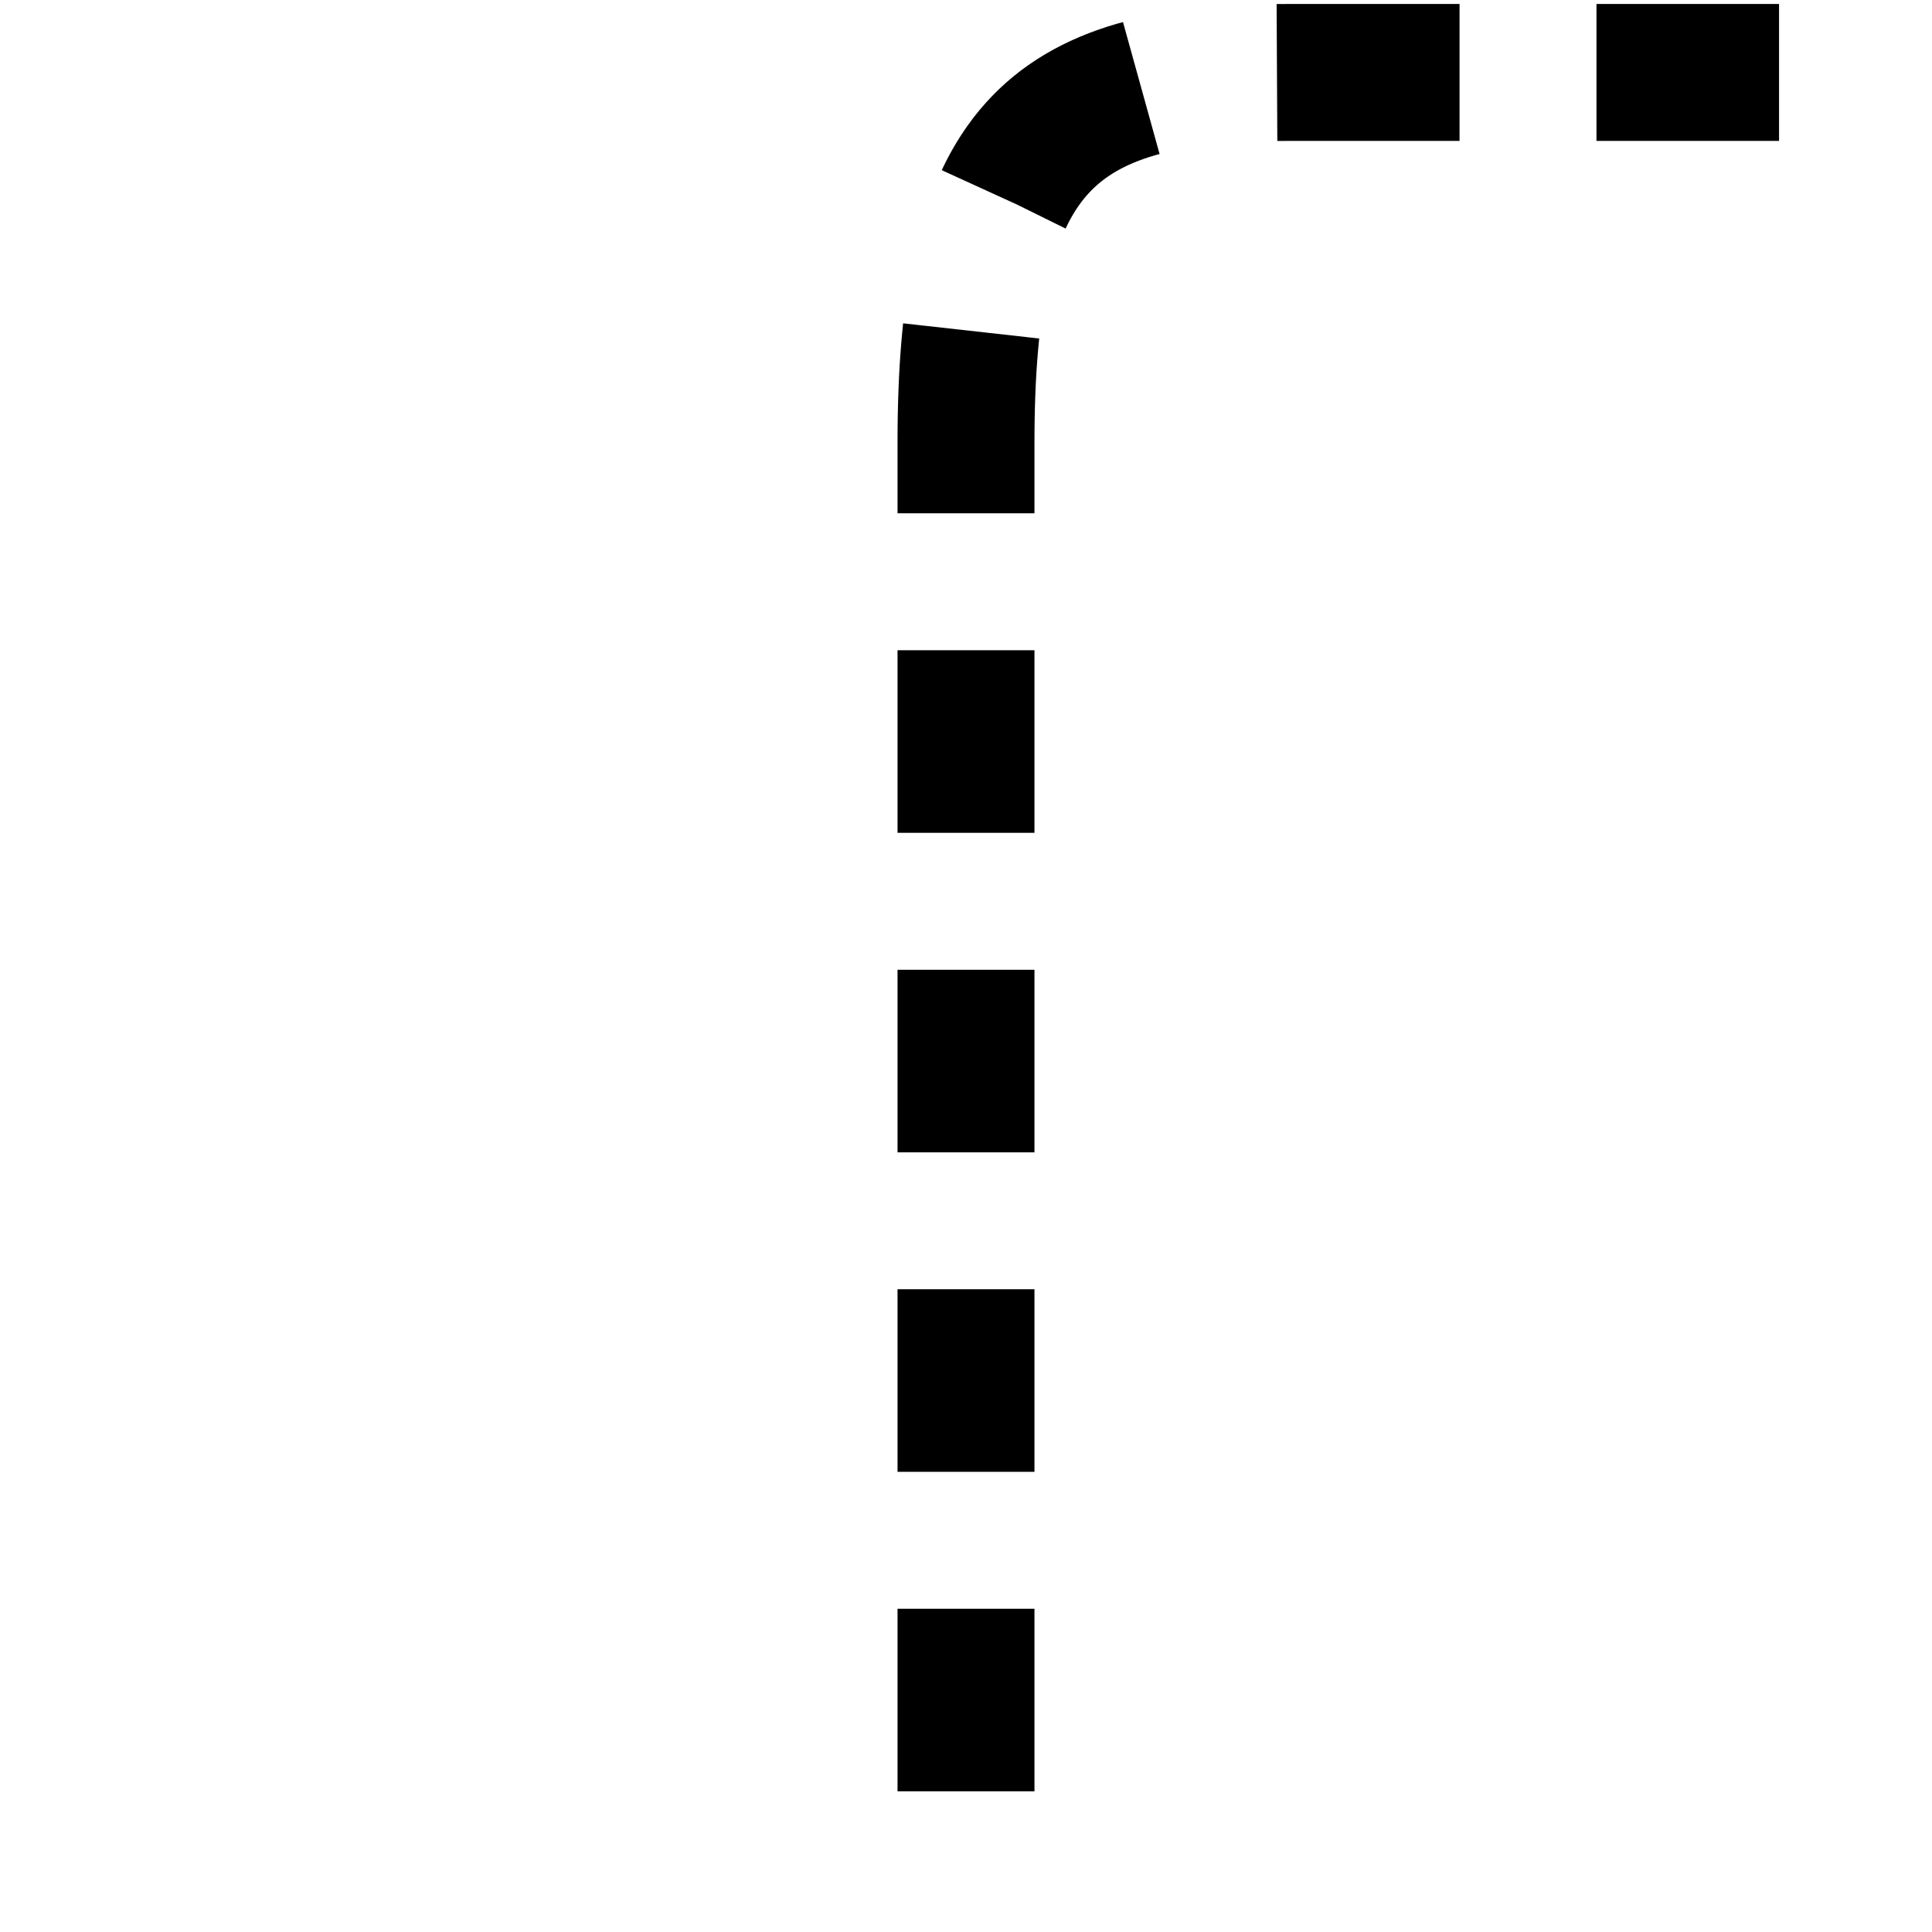 <?xml version="1.0" encoding="utf-8"?>
<!-- Generator: Adobe Illustrator 23.0.2, SVG Export Plug-In . SVG Version: 6.00 Build 0)  -->
<svg version="1.1" id="Layer_1" xmlns="http://www.w3.org/2000/svg" xmlns:xlink="http://www.w3.org/1999/xlink" x="0px" y="0px"
	 viewBox="0 0 24 24" style="enable-background:new 0 0 24 24;" xml:space="preserve">
<style type="text/css">
	
		.st0{fill:none;stroke:#000000;stroke-width:1.701;stroke-miterlimit:10;stroke-dasharray:2.268,1.701,2.268,1.701,2.268,1.701;}
</style>
<path class="st0" d="M22.1,0.9c0,0-5.4,0-6.1,0c-3,0-4,1-4,4.6c0,0.9,0,17.6,0,17.6"/>
</svg>
